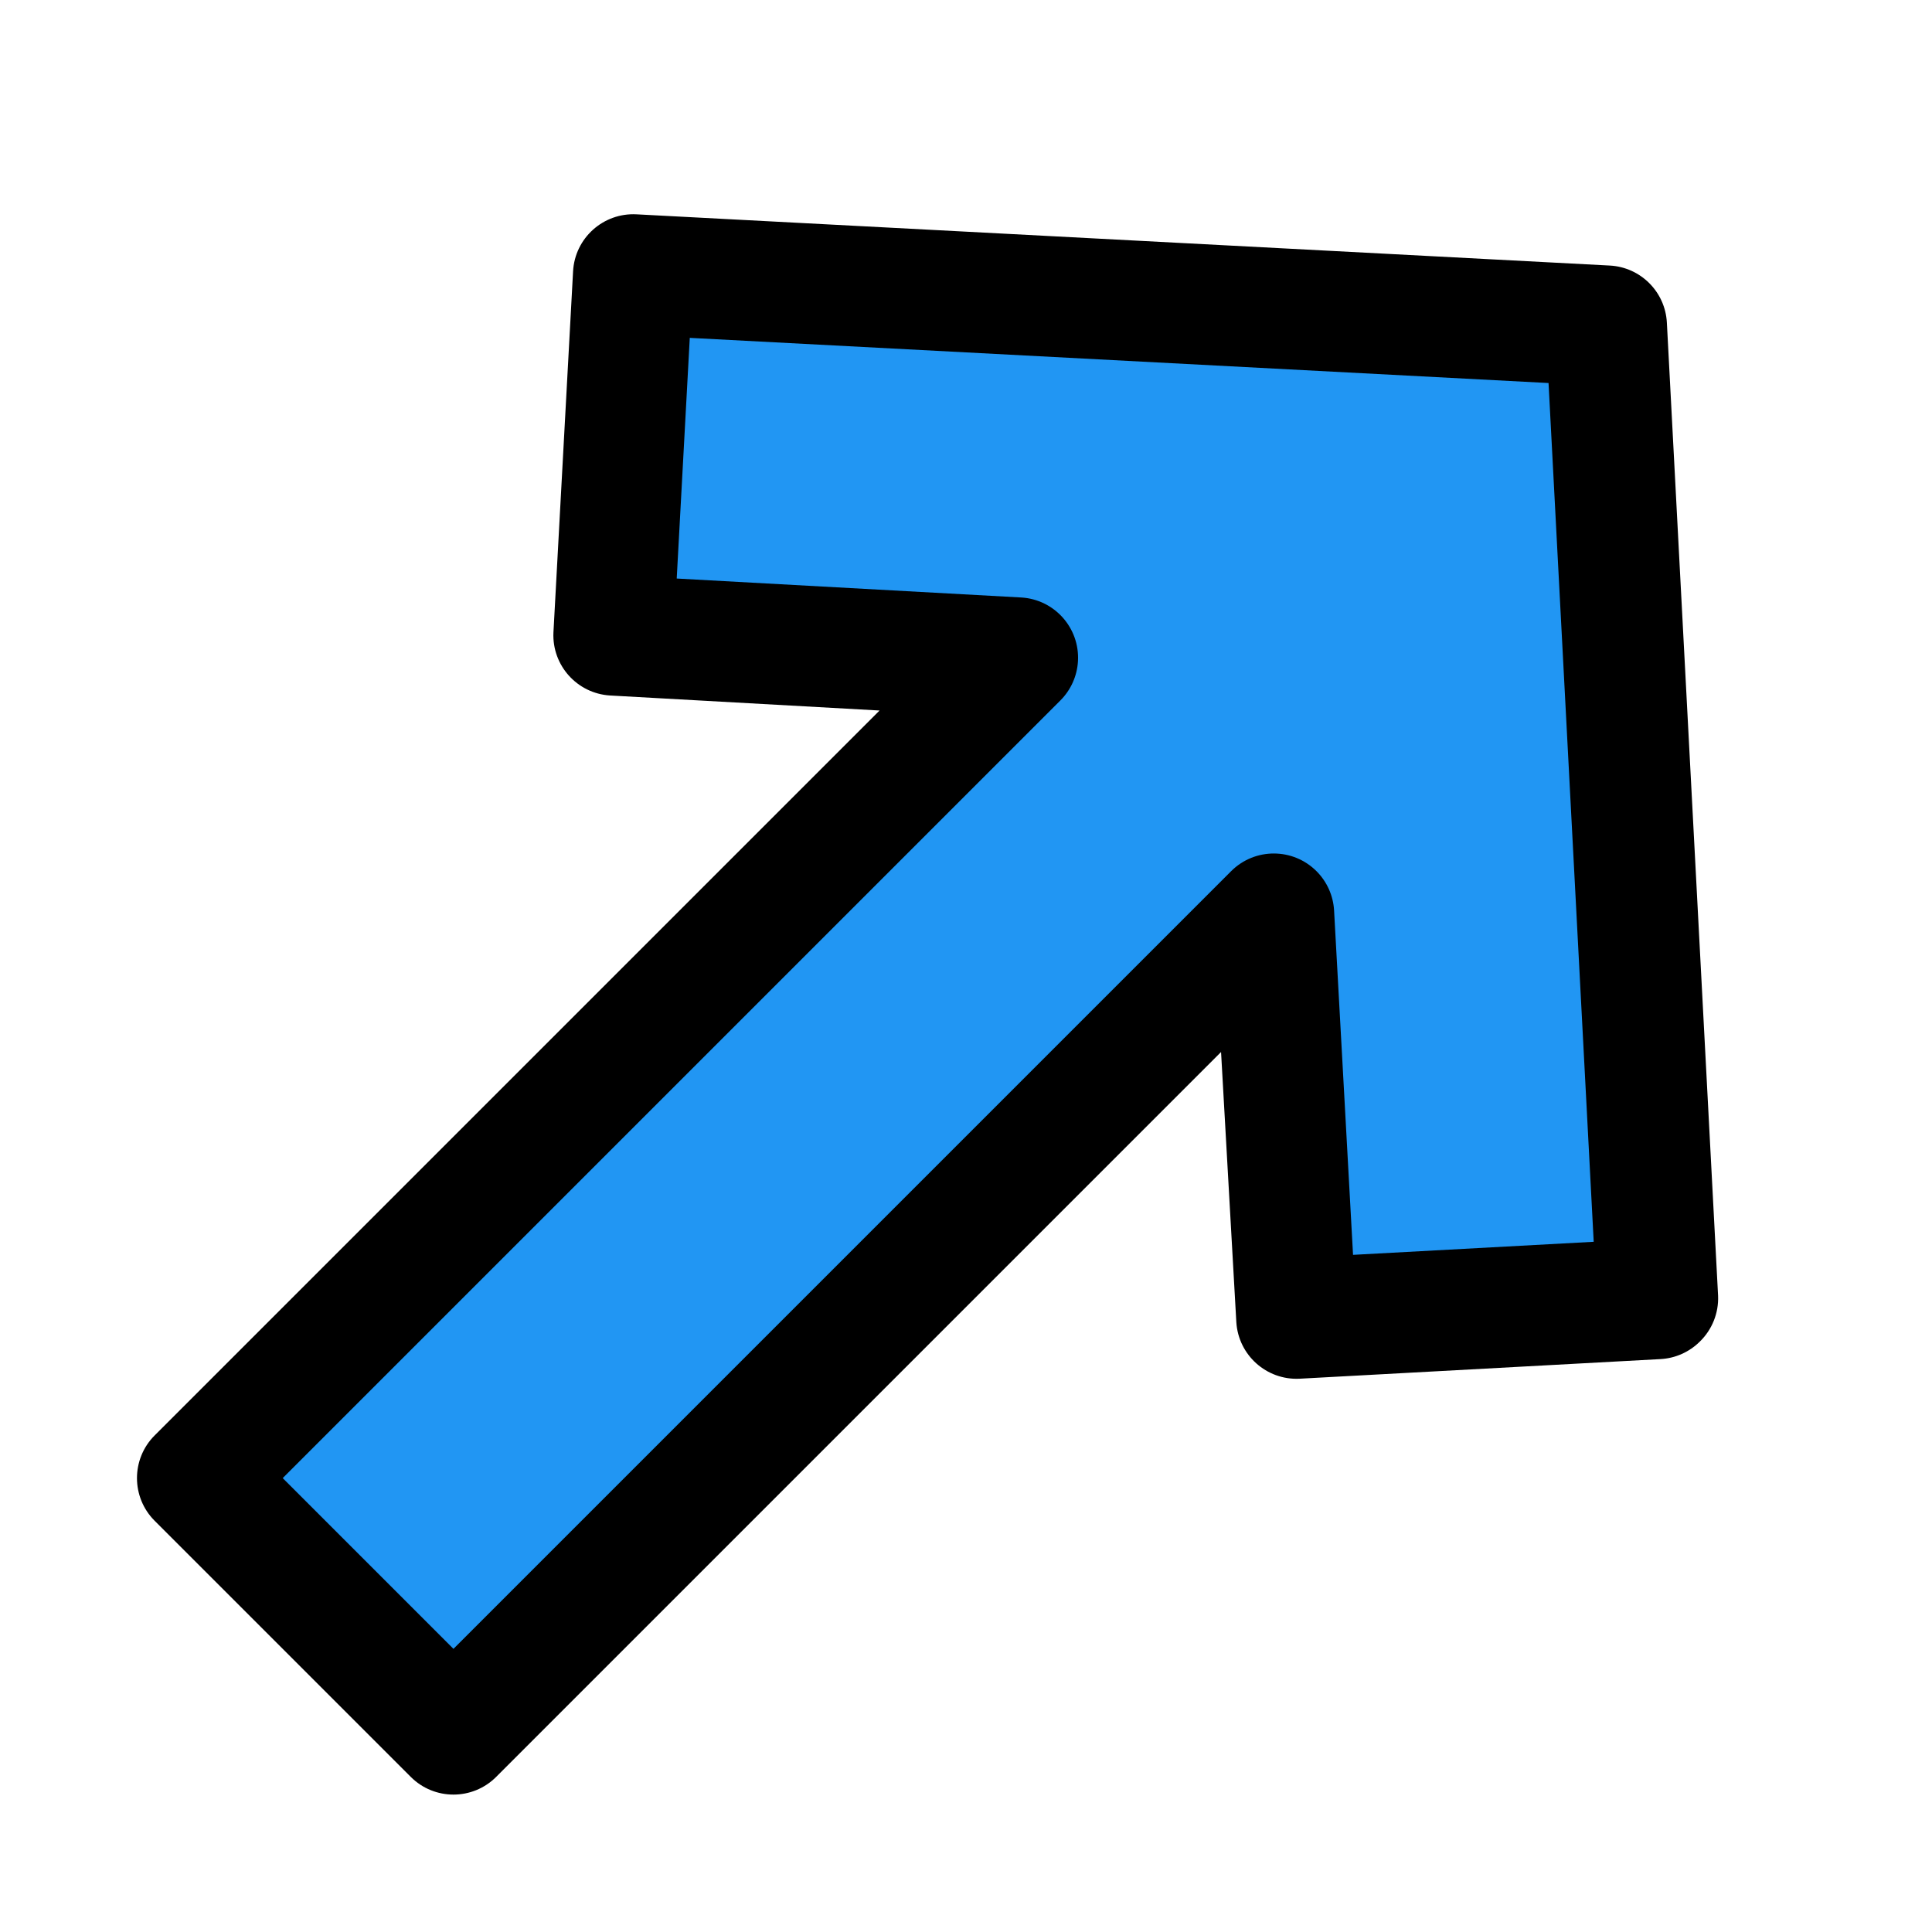 <?xml version="1.0" encoding="UTF-8" standalone="no"?>
<!-- Generator: Adobe Illustrator 19.0.0, SVG Export Plug-In . SVG Version: 6.00 Build 0)  -->

<svg
   xmlns:dc="http://purl.org/dc/elements/1.1/"
   xmlns:cc="http://creativecommons.org/ns#"
   xmlns:rdf="http://www.w3.org/1999/02/22-rdf-syntax-ns#"
   xmlns:svg="http://www.w3.org/2000/svg"
   xmlns="http://www.w3.org/2000/svg"
   xmlns:sodipodi="http://sodipodi.sourceforge.net/DTD/sodipodi-0.dtd"
   xmlns:inkscape="http://www.inkscape.org/namespaces/inkscape"
   version="1.1"
   id="Capa_1"
   x="0px"
   y="0px"
   viewBox="0 0 512.061 512.061"
   style="enable-background:new 0 0 512.061 512.061;"
   xml:space="preserve"
   sodipodi:docname="9.svg"
   inkscape:version="0.92.2 (5c3e80d, 2017-08-06)"><defs
     id="defs39" /><sodipodi:namedview
     pagecolor="#ffffff"
     bordercolor="#666666"
     borderopacity="1"
     objecttolerance="10"
     gridtolerance="10"
     guidetolerance="10"
     inkscape:pageopacity="0"
     inkscape:pageshadow="2"
     inkscape:window-width="1304"
     inkscape:window-height="746"
     id="namedview37"
     showgrid="false"
     inkscape:zoom="0.34741833"
     inkscape:cx="310.39224"
     inkscape:cy="128.91171"
     inkscape:window-x="54"
     inkscape:window-y="-8"
     inkscape:window-maximized="1"
     inkscape:current-layer="Capa_1" /><polygon
     style="fill:#2196f3"
     points="251.84,127.949 323.2,63.949 496,255.949 323.2,447.949 251.84,383.949 323.52,303.949 16,303.949 16,207.949 323.52,207.949 "
     id="polygon2"
     transform="rotate(-45,256.031,256.031)" /><path
     d="m 450.547,355.555 c -2.791,2.79 -6.513,4.45 -10.454,4.661 l -95.714,5.204 c -8.721,0.398 -16.151,-6.267 -16.699,-14.979 l -4.05,-71.616 -192.129,192.129 c -6.249,6.249 -16.379,6.249 -22.627,0 L 40.991,403.073 c -6.249,-6.249 -6.249,-16.379 0,-22.627 L 233.12,188.316 161.663,184.334 c -8.712,-0.548 -15.377,-7.978 -14.979,-16.699 l 5.204,-95.714 c 0.476,-8.823 8.013,-15.589 16.835,-15.115 l 257.953,13.576 c 8.159,0.44 14.675,6.957 15.115,15.115 l 13.576,257.953 c 0.183,4.536 -1.568,8.936 -4.82,12.106 z m -91.935,-22.967 63.787,-3.462 -11.97,-227.609 -227.609,-11.97 -3.462,63.787 91.279,5.023 c 8.823,0.5 15.569,8.057 15.07,16.879 -0.221,3.914 -1.872,7.61 -4.639,10.387 L 74.932,391.759 120.187,437.014 326.322,230.878 c 6.261,-6.237 16.391,-6.216 22.627,0.044 2.766,2.778 4.417,6.474 4.639,10.387 z"
     id="path4"
     inkscape:connector-curvature="0" /><g
     id="g6" /><g
     id="g8" /><g
     id="g10" /><g
     id="g12" /><g
     id="g14" /><g
     id="g16" /><g
     id="g18" /><g
     id="g20" /><g
     id="g22" /><g
     id="g24" /><g
     id="g26" /><g
     id="g28" /><g
     id="g30" /><g
     id="g32" /><g
     id="g34" /></svg>